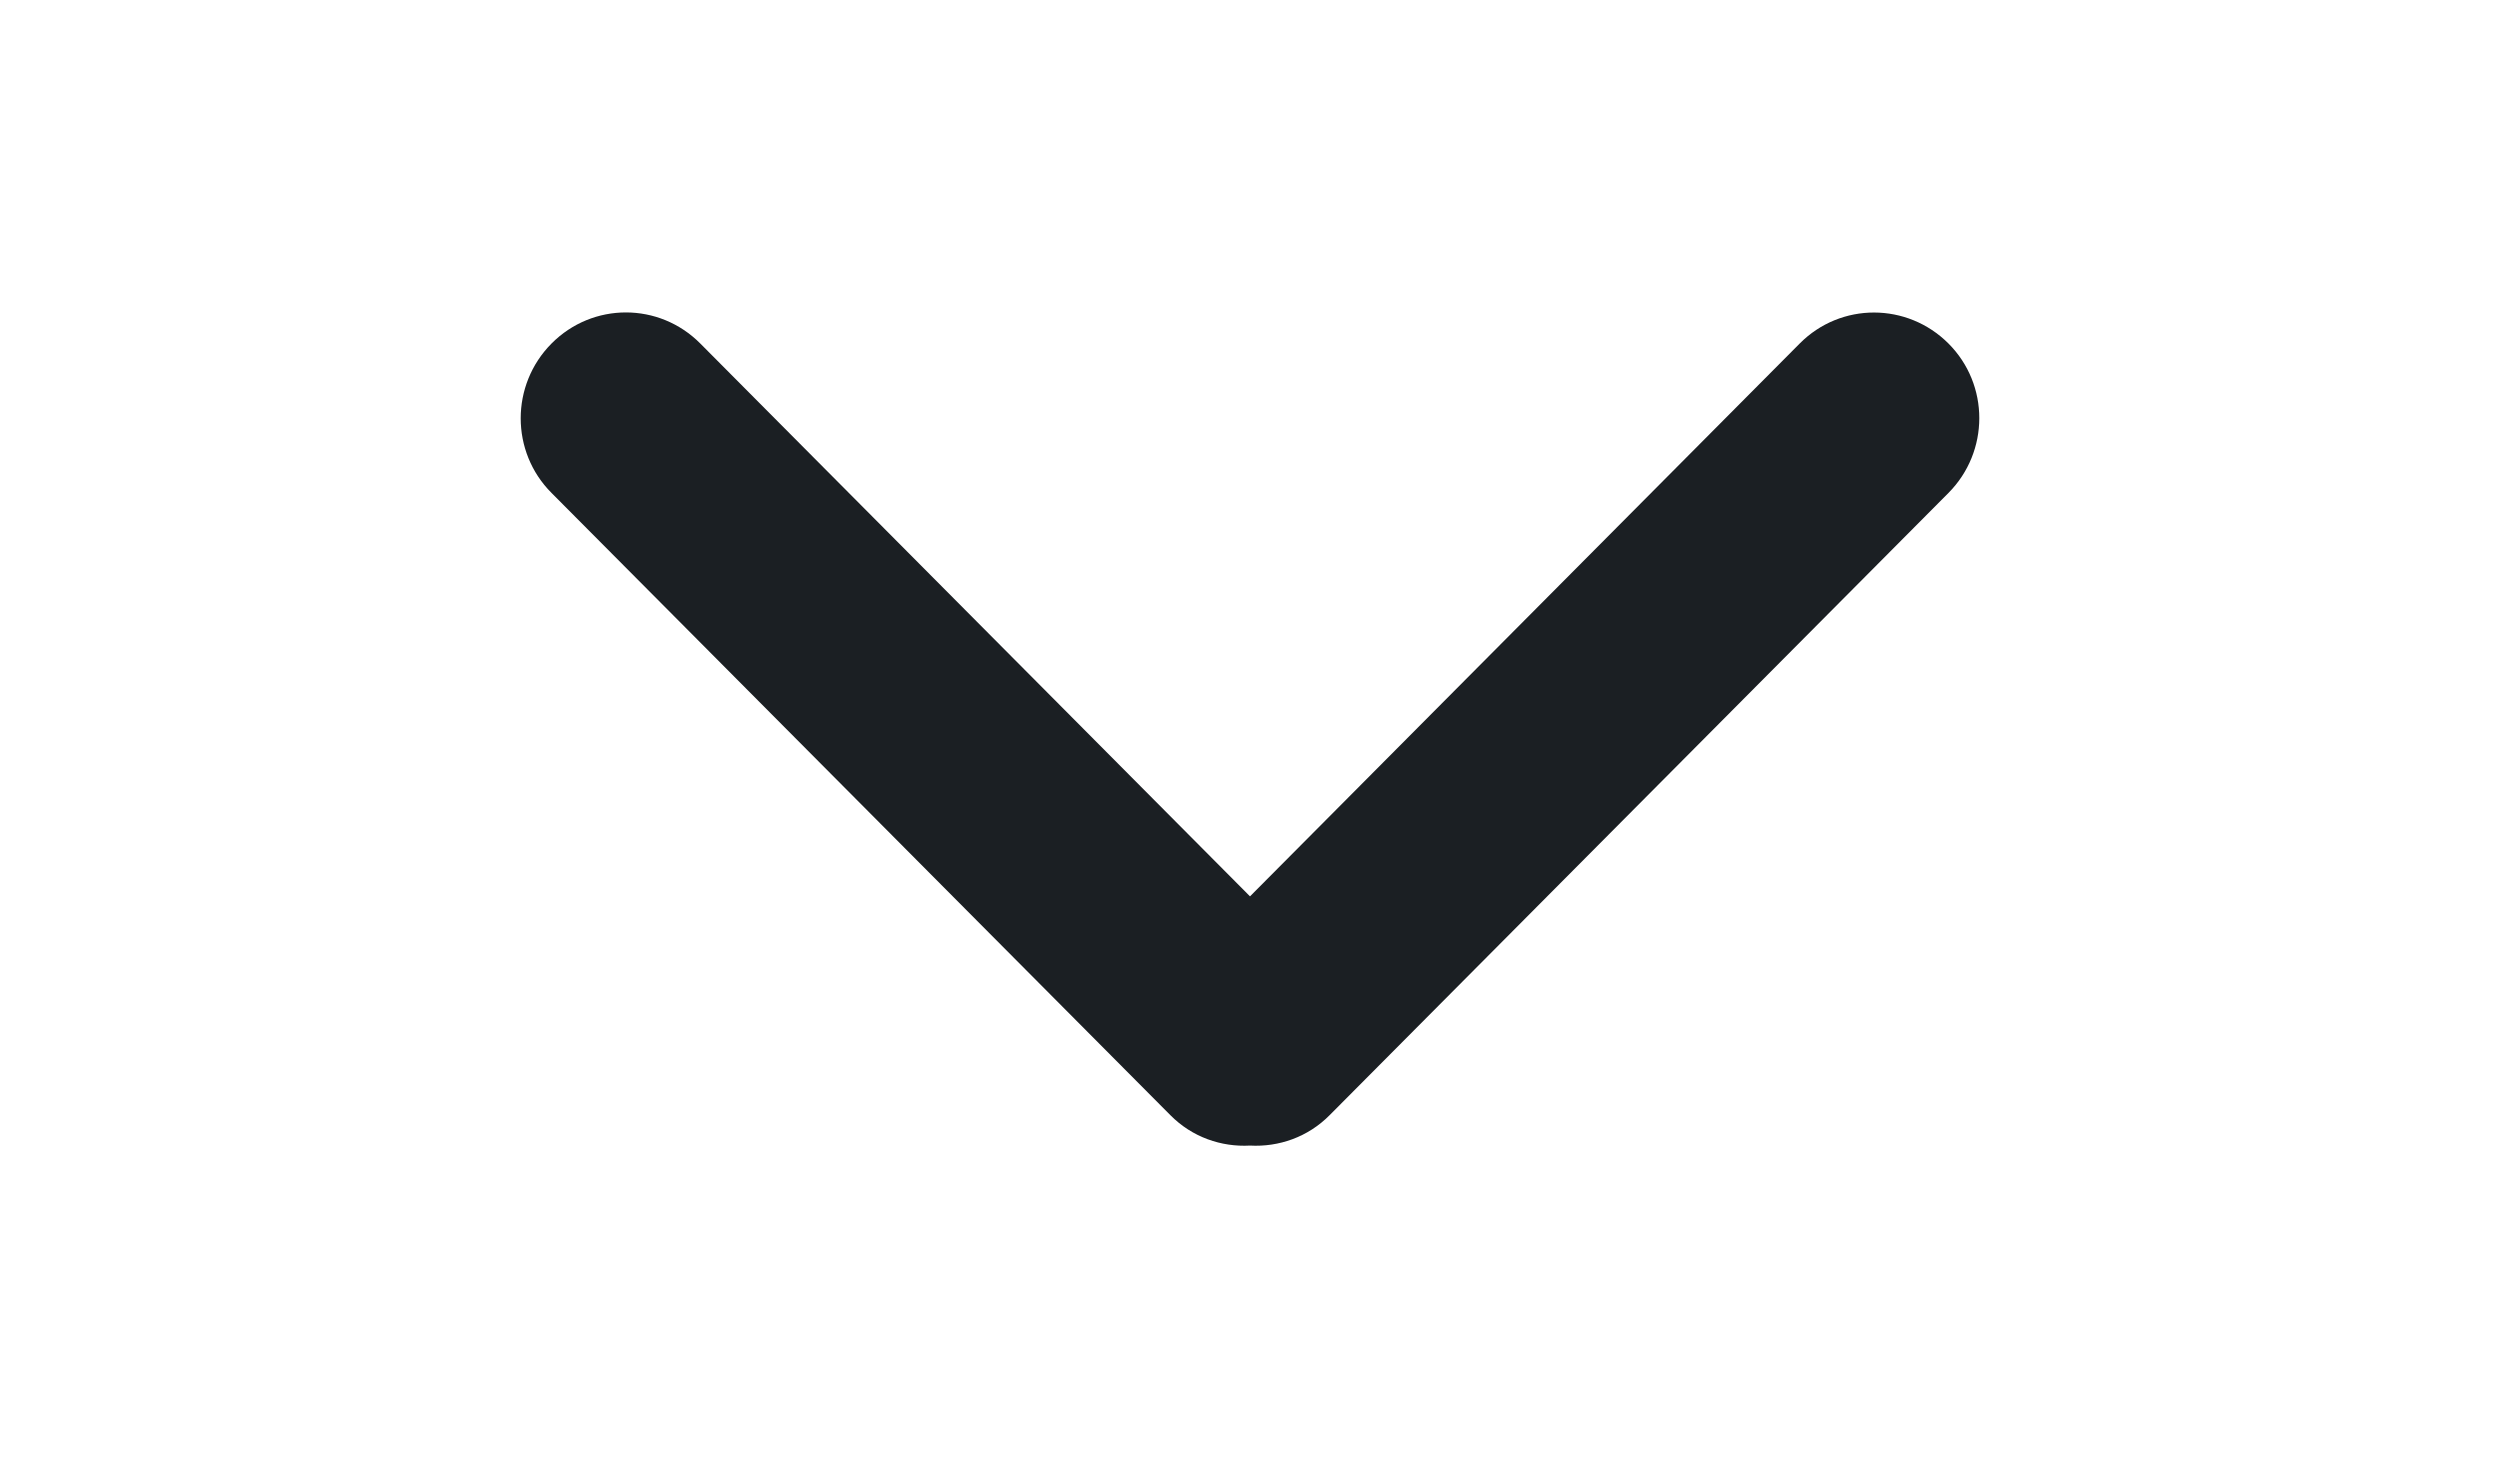<?xml version="1.0" encoding="utf-8"?>
<!-- Generator: Adobe Illustrator 23.0.2, SVG Export Plug-In . SVG Version: 6.00 Build 0)  -->
<svg version="1.1" id="Capa_1" xmlns="http://www.w3.org/2000/svg" xmlns:xlink="http://www.w3.org/1999/xlink" x="0px" y="0px"
	 viewBox="0 0 960 560" style="enable-background:new 0 0 960 560;" xml:space="preserve">
<style type="text/css">
	.st0{fill:#1B1F23;}
</style>
<g id="Rounded_Rectangle_33_copy_4_1_">
	<path class="st0" d="M480,344.2L268.9,131.9c-15.8-15.9-41.3-15.9-57.1,0c-15.8,15.9-15.8,41.6,0,57.4l237.6,238.9
		c8.4,8.5,19.6,12.3,30.6,11.7c11,0.6,22.2-3.2,30.6-11.7l237.6-238.9c15.8-15.9,15.8-41.6,0-57.4s-41.3-15.9-57.1,0L480,344.2z"/>
</g>
</svg>
